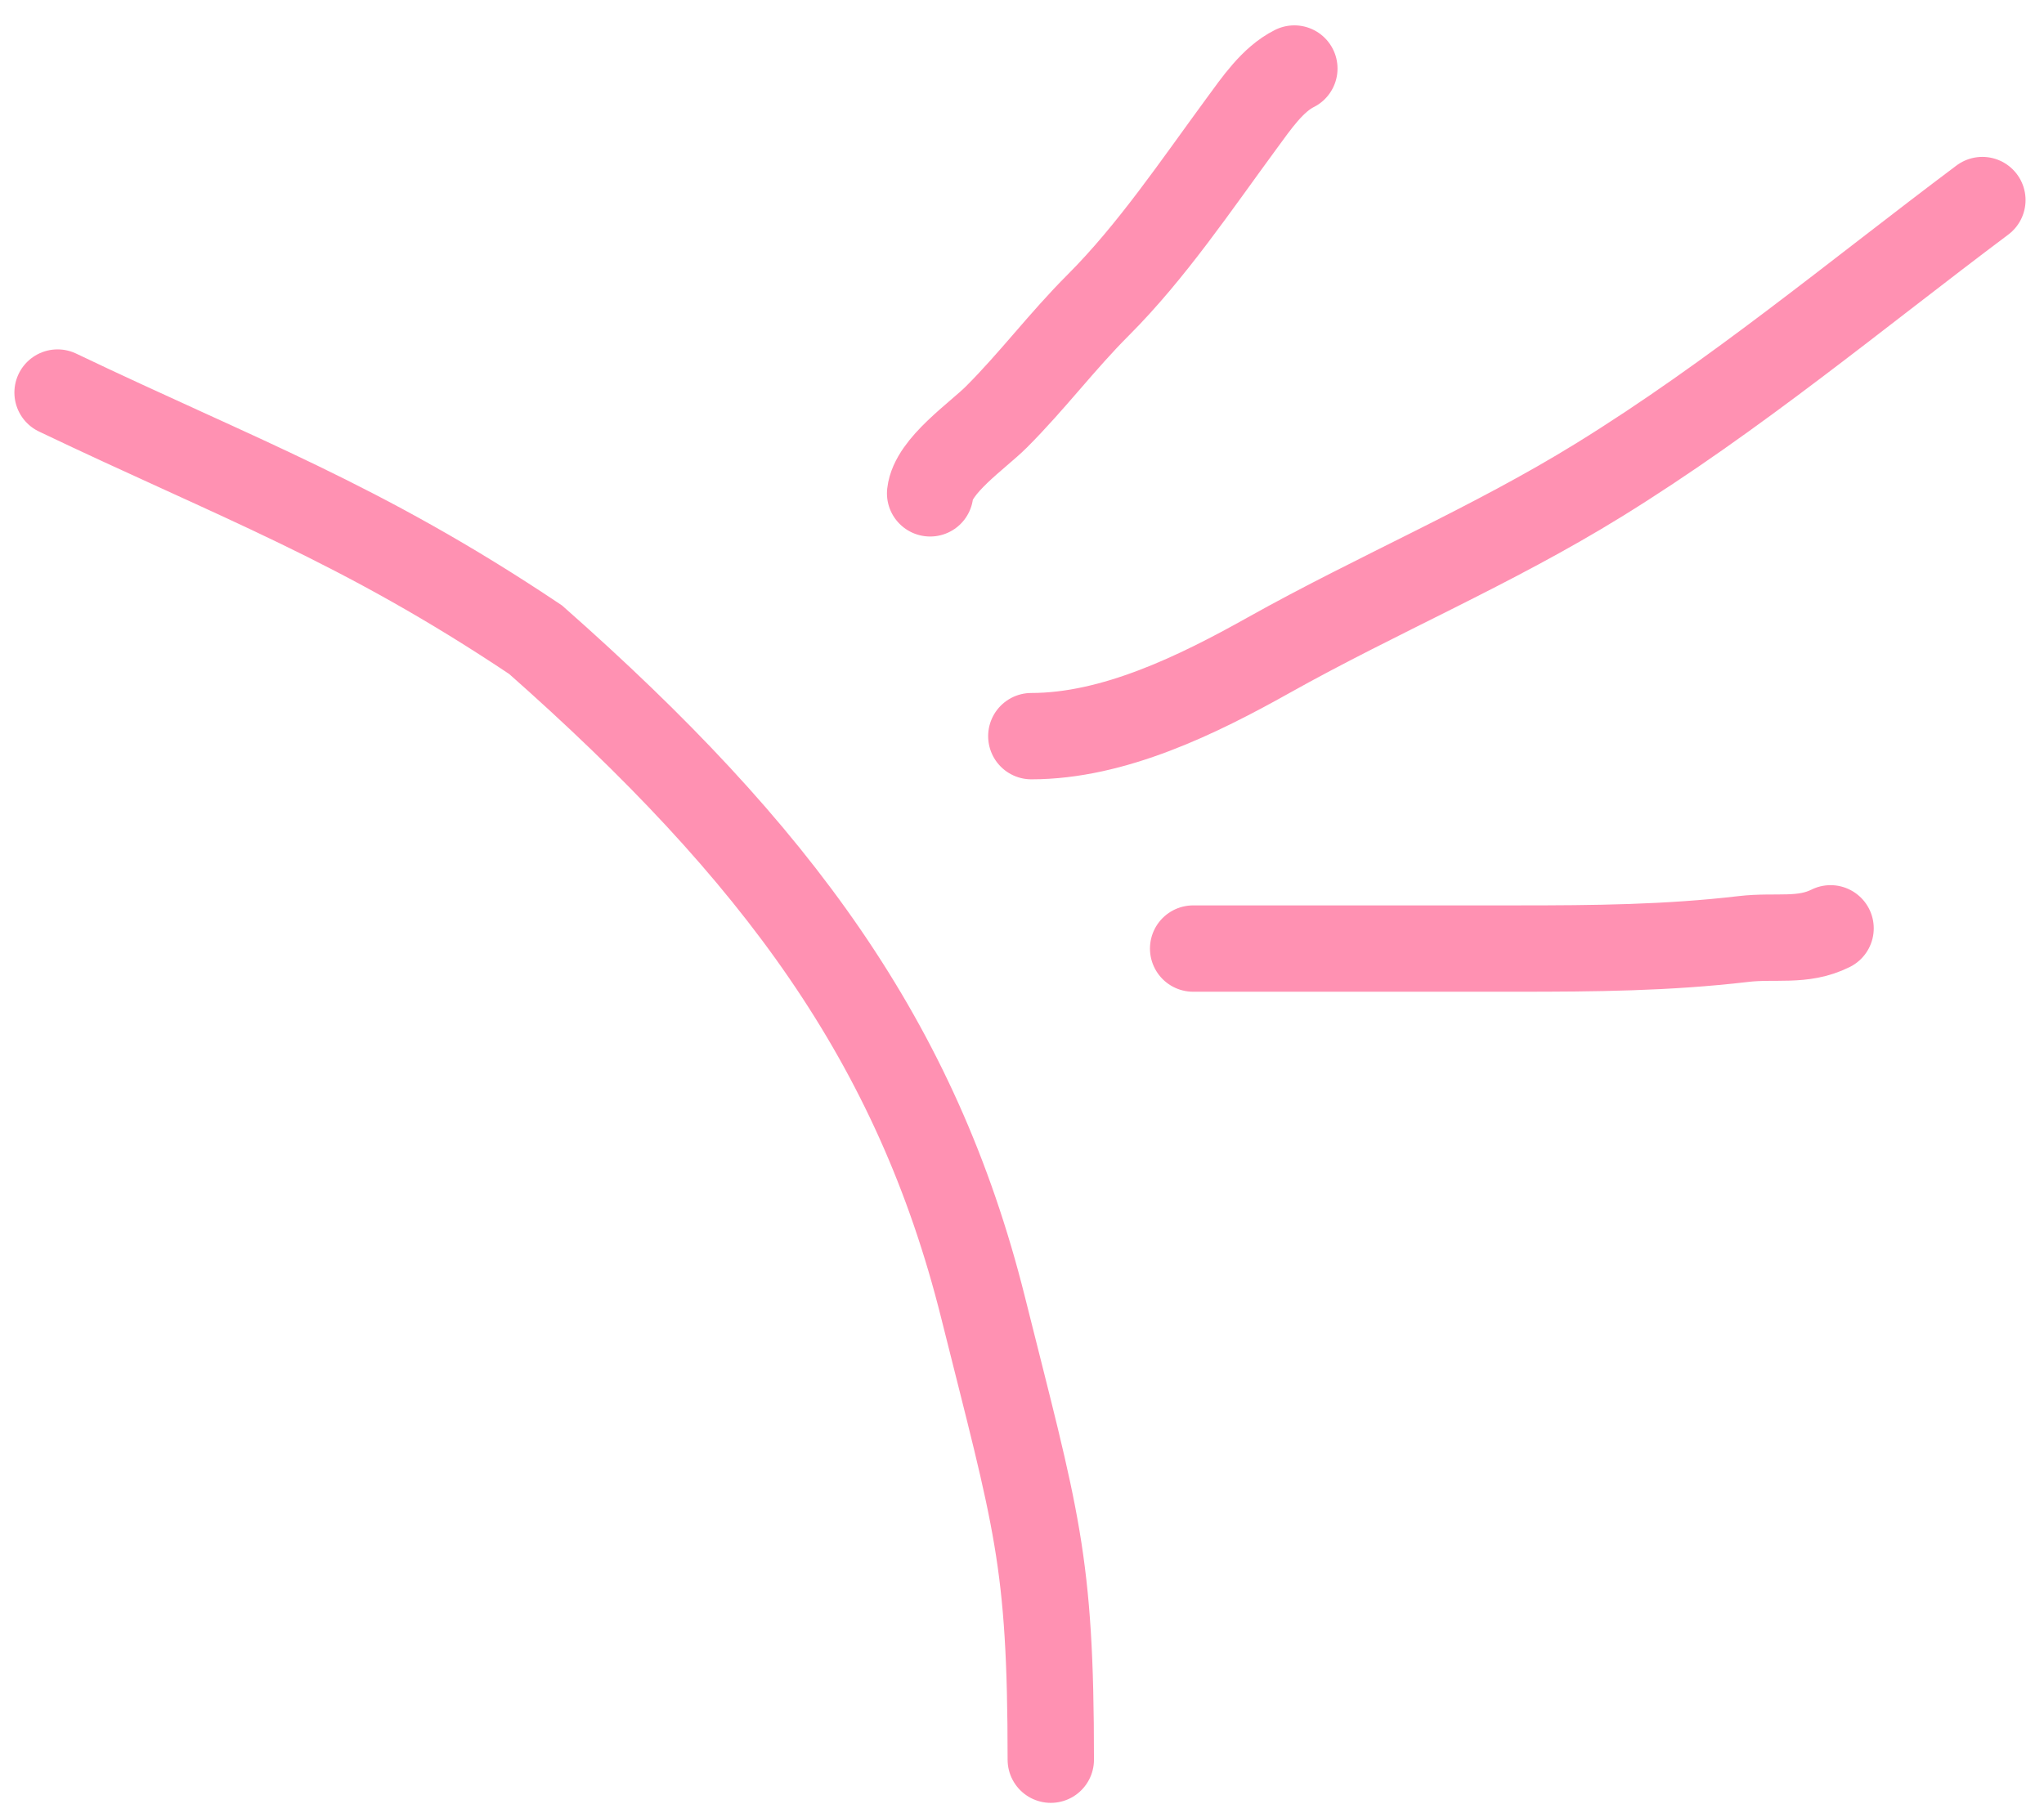 <svg width="71" height="63" viewBox="0 0 71 63" fill="none" xmlns="http://www.w3.org/2000/svg">
<path d="M35.824 25.577C38.685 25.577 41.606 24.142 44.063 22.766C47.87 20.634 51.8 18.987 55.544 16.674C60.251 13.767 64.475 10.239 68.859 6.951M41.445 32.957H52.711C55.378 32.957 57.923 32.935 60.56 32.625C61.678 32.493 62.616 32.739 63.586 32.254M2 13.639C8.273 16.639 12.5 18.139 18.604 22.226C27 29.639 31.845 36.219 34.146 45.421C35.999 52.833 36.5 54.139 36.5 61.139M32.309 17.141C32.415 16.184 33.956 15.142 34.612 14.486C35.864 13.234 36.894 11.853 38.146 10.601C40.003 8.744 41.565 6.416 43.125 4.294C43.638 3.597 44.199 2.762 44.96 2.381" stroke="#FF91B2" stroke-width="3" stroke-linecap="round"/>
</svg>
